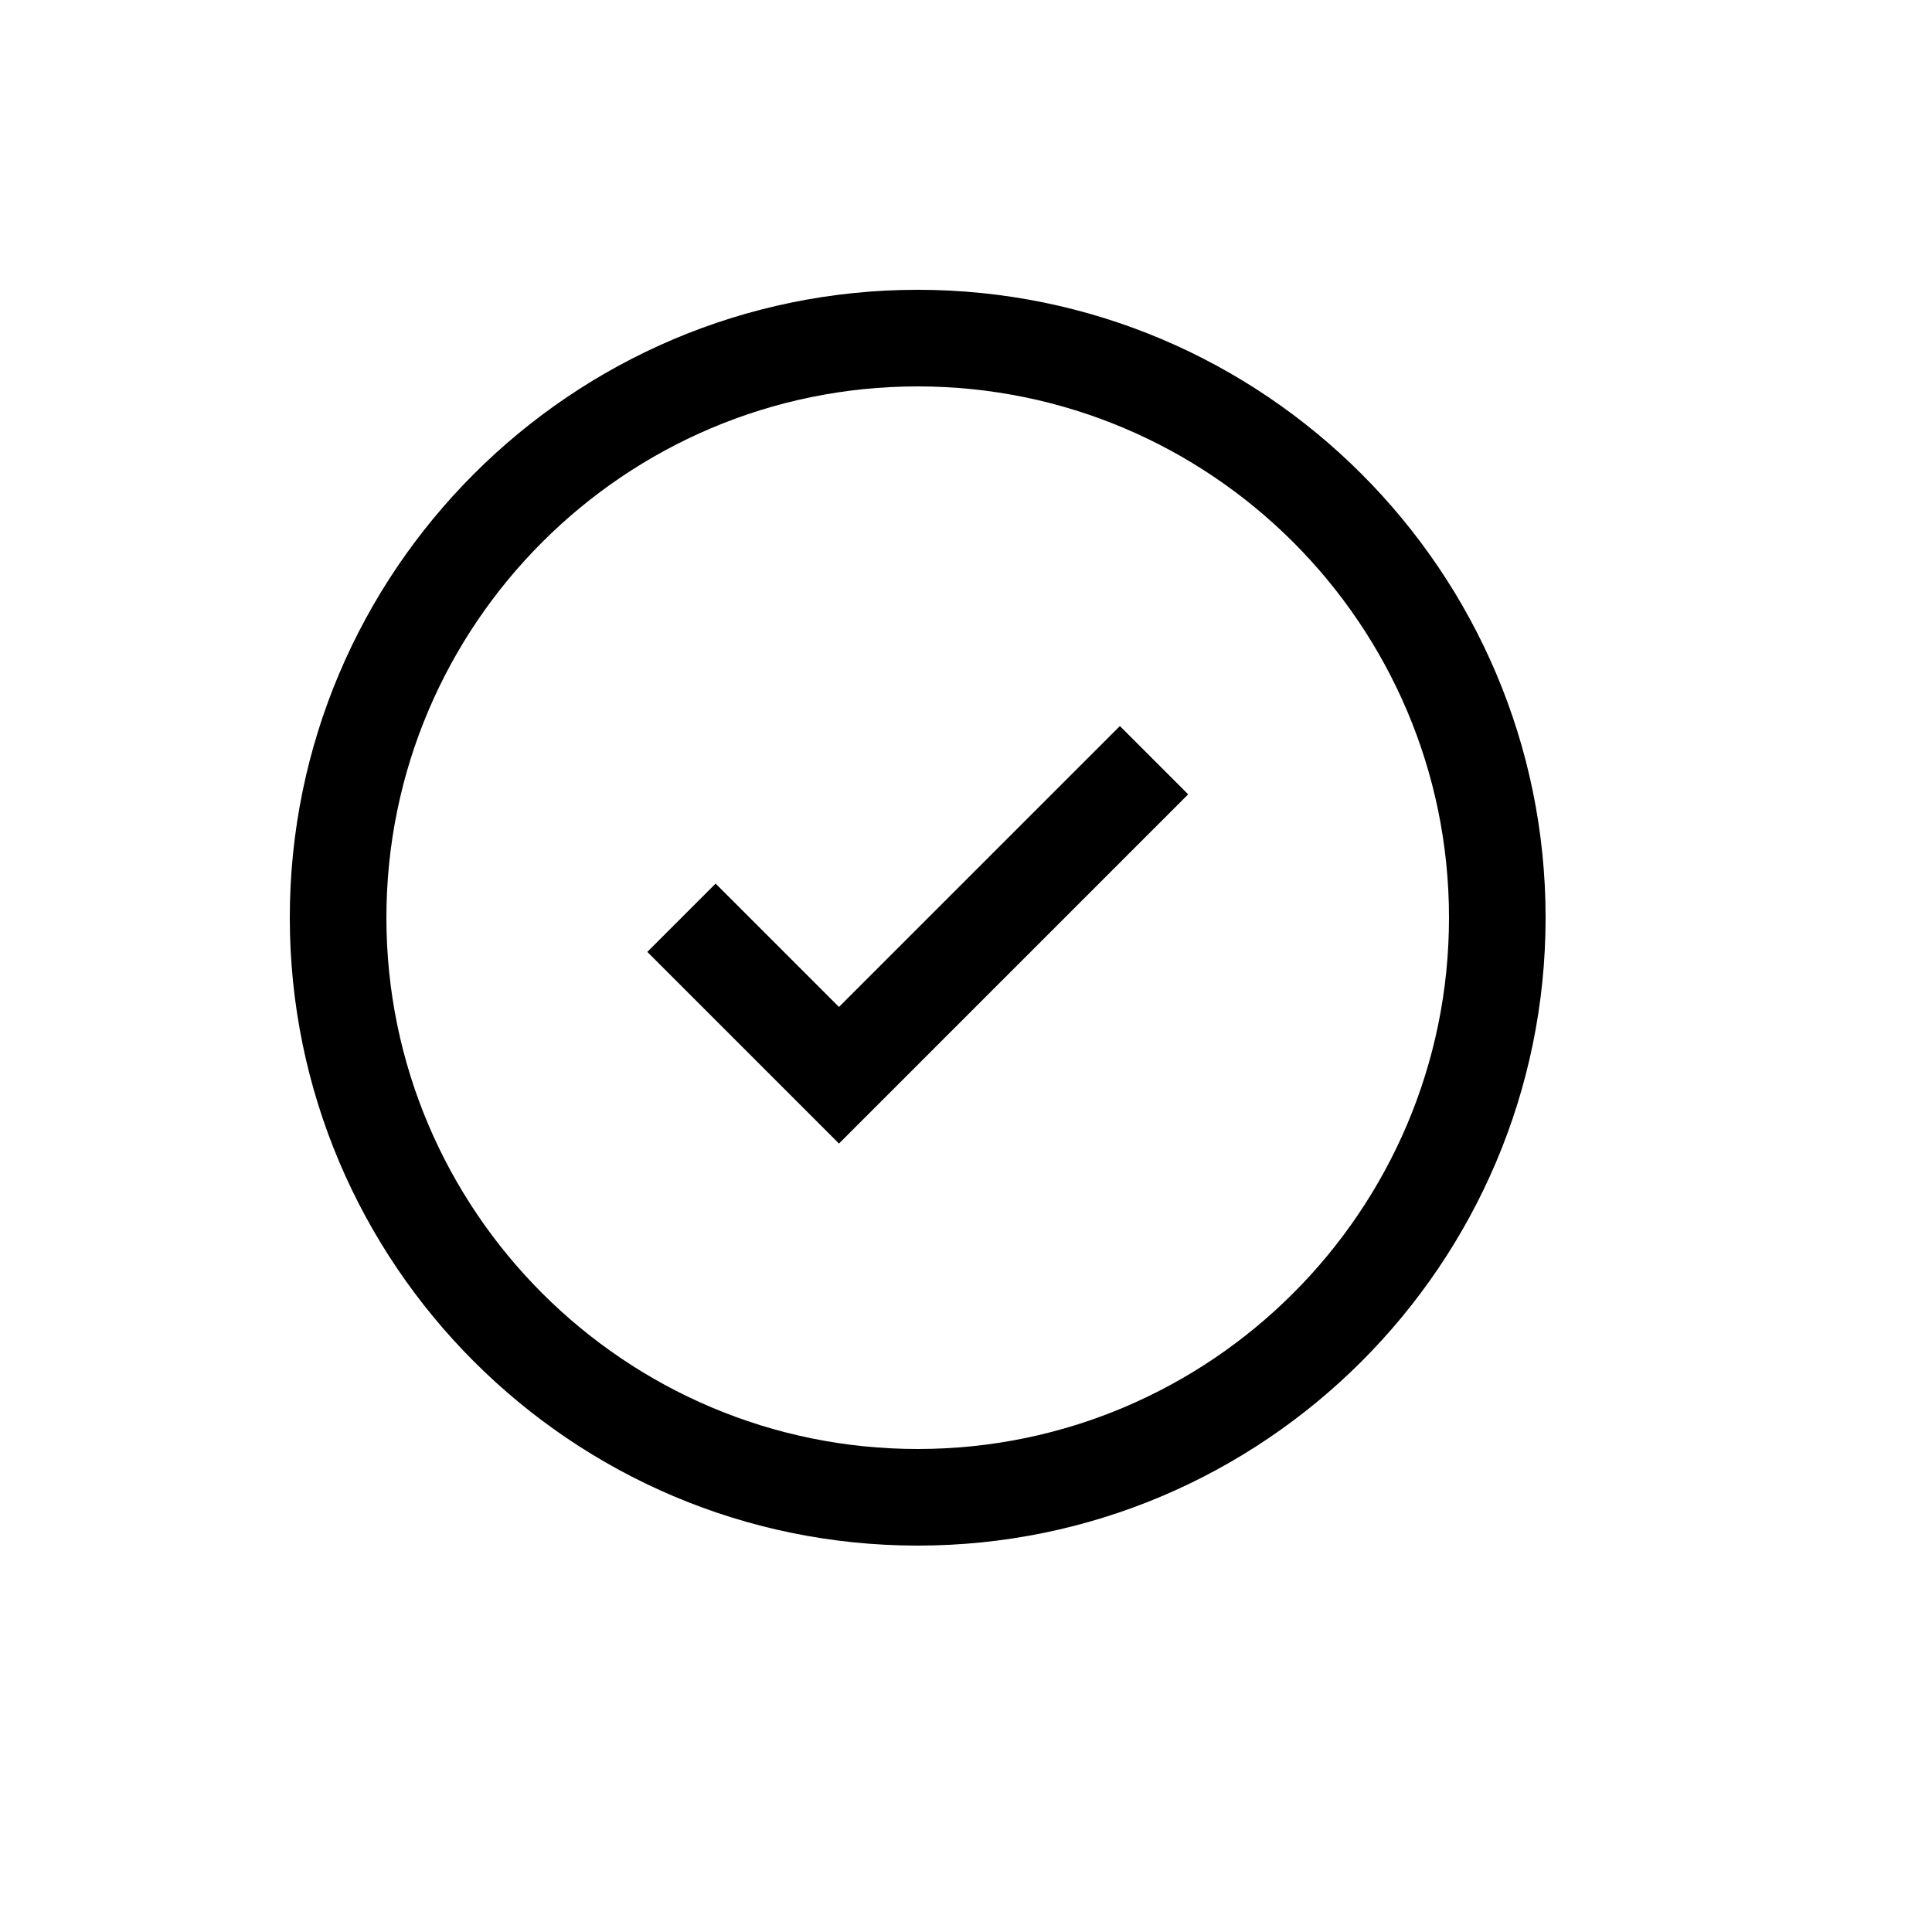 <svg xmlns="http://www.w3.org/2000/svg" width="20" height="20" viewBox="0 0 20 20">
  <path fill-rule="evenodd" d="M9.5,3 C13.084,3 16,5.916 16,9.5 C16,13.084 13.084,16 9.5,16 C5.916,16 3,13.084 3,9.5 C3,5.916 5.916,3 9.5,3 Z M9.5,4 C6.467,4 4,6.467 4,9.5 C4,12.533 6.467,15 9.5,15 C12.533,15 15,12.533 15,9.5 C15,6.467 12.533,4 9.5,4 Z M11.593,7.516 L12.3,8.223 L8.685,11.838 L6.701,9.854 L7.408,9.147 L8.685,10.424 L11.593,7.516 Z"/>
</svg>
